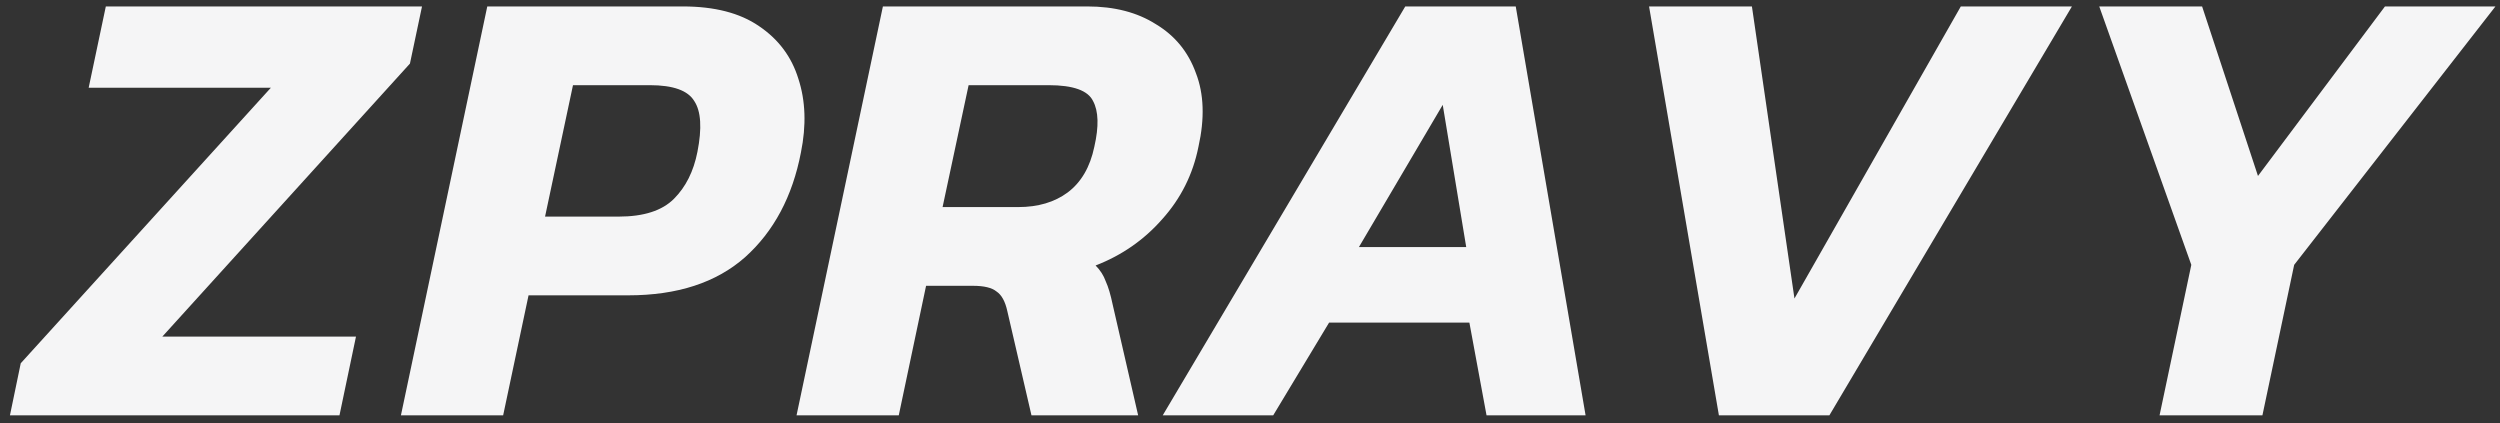<svg width="189" height="32" viewBox="0 0 189 32" fill="none" xmlns="http://www.w3.org/2000/svg">
    <rect x="0" y="0" width="189" height="32" fill="#333333" stroke="none"/>
    <path d="M0.752 31.399L1.568 27.463L20.48 6.631H6.704L8 0.487H31.904L30.992 4.807L12.272 25.447H26.912L25.664 31.399H0.752ZM30.31 31.399L36.838 0.487H51.622C54.022 0.487 55.942 0.983 57.382 1.975C58.854 2.967 59.846 4.295 60.358 5.959C60.902 7.623 60.966 9.479 60.55 11.527C59.91 14.855 58.502 17.495 56.326 19.447C54.15 21.367 51.206 22.327 47.494 22.327H39.958L38.038 31.399H30.31ZM41.206 16.375H46.774C48.662 16.375 50.054 15.927 50.95 15.031C51.846 14.135 52.438 12.951 52.726 11.479C53.078 9.687 52.998 8.407 52.486 7.639C52.006 6.839 50.886 6.439 49.126 6.439H43.318L41.206 16.375ZM60.219 31.399L66.747 0.487H82.203C84.251 0.487 85.979 0.935 87.387 1.831C88.827 2.695 89.835 3.927 90.411 5.527C91.019 7.095 91.083 8.951 90.603 11.095C90.187 13.175 89.275 14.999 87.867 16.567C86.491 18.135 84.811 19.303 82.827 20.071C83.179 20.423 83.435 20.823 83.595 21.271C83.787 21.687 83.963 22.279 84.123 23.047L86.043 31.399H77.979L76.155 23.527C75.995 22.791 75.723 22.295 75.339 22.039C74.987 21.751 74.395 21.607 73.563 21.607H70.011L67.947 31.399H60.219ZM71.259 15.655H76.971C78.475 15.655 79.723 15.287 80.715 14.551C81.739 13.783 82.411 12.631 82.731 11.095C83.083 9.559 83.051 8.407 82.635 7.639C82.251 6.839 81.131 6.439 79.275 6.439H73.227L71.259 15.655ZM87.902 31.399L106.238 0.487H114.59L119.87 31.399H112.382L111.086 24.391H100.478L96.254 31.399H87.902ZM102.734 18.679H110.846L109.07 7.927L102.734 18.679ZM129.949 31.399L124.669 0.487H132.445L135.661 22.567L148.237 0.487H156.637L138.301 31.399H129.949ZM163.263 31.399L165.663 20.023L158.703 0.487H166.479L170.703 13.303L180.303 0.487H188.655L173.439 20.023L171.039 31.399H163.263Z" fill="#F5F5F6"/>
</svg>